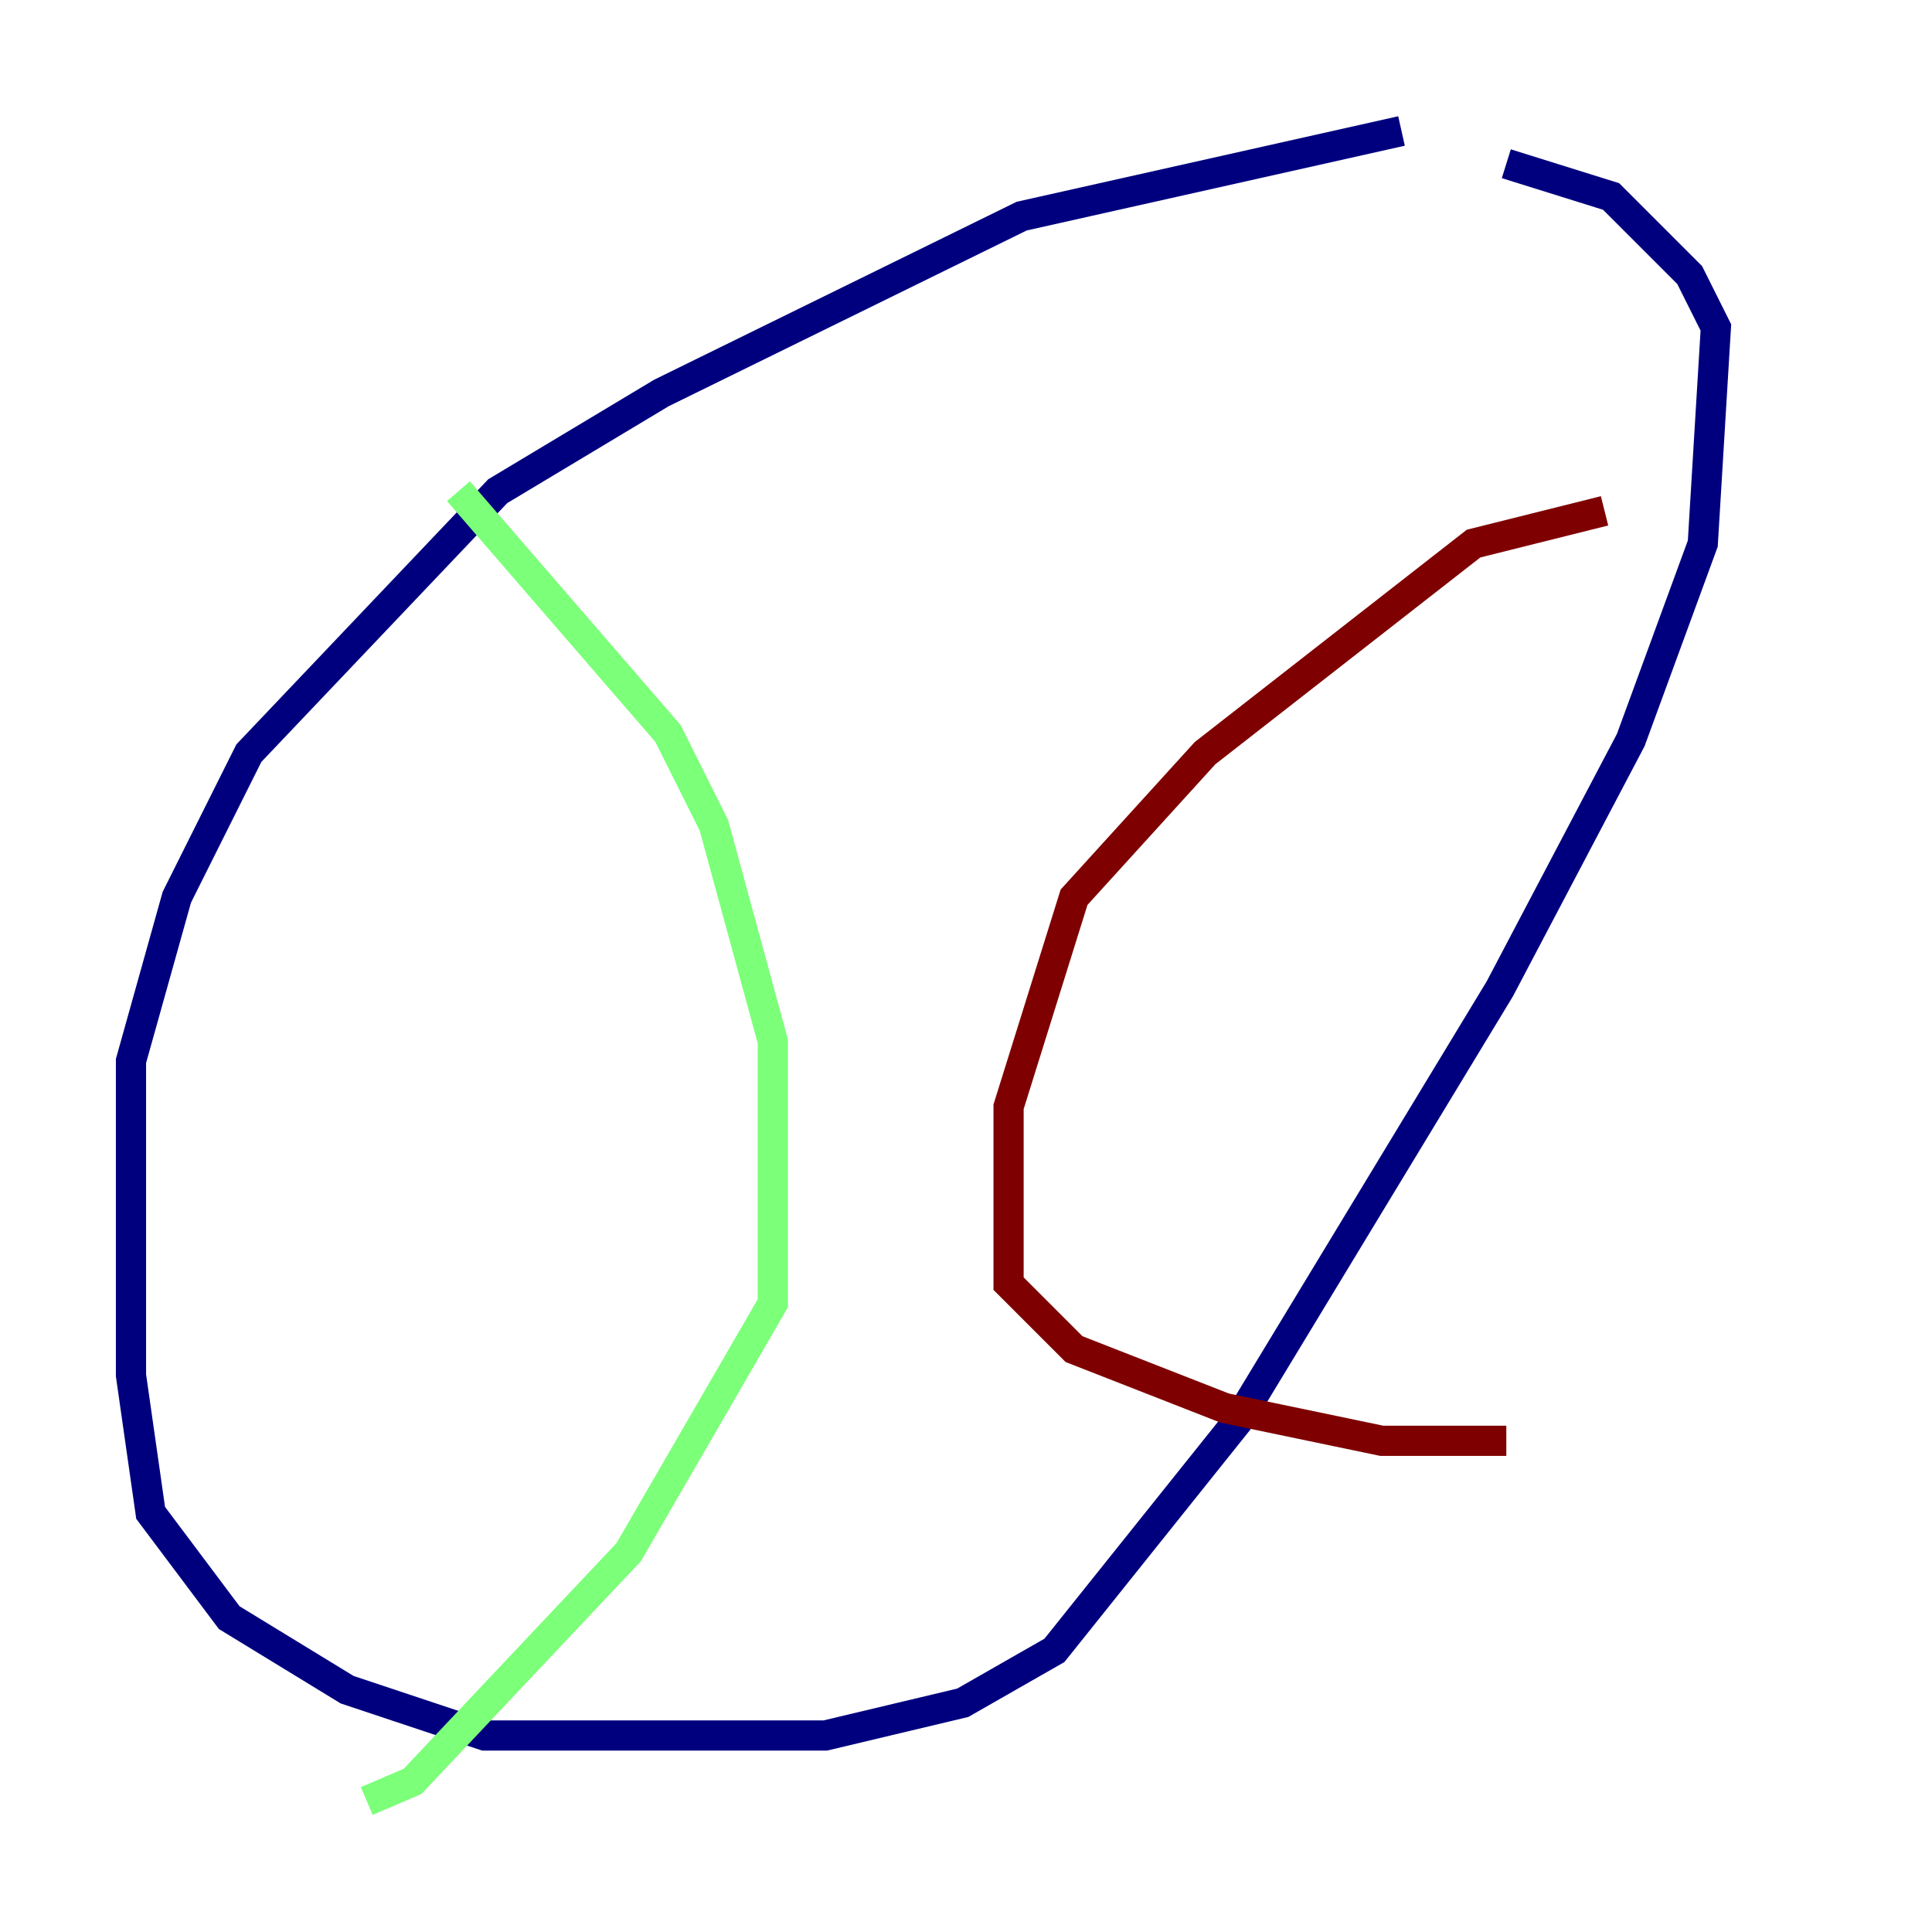 <?xml version="1.0" encoding="utf-8" ?>
<svg baseProfile="tiny" height="128" version="1.2" viewBox="0,0,128,128" width="128" xmlns="http://www.w3.org/2000/svg" xmlns:ev="http://www.w3.org/2001/xml-events" xmlns:xlink="http://www.w3.org/1999/xlink"><defs /><polyline fill="none" points="92.854,8.678 67.688,14.319 43.824,26.034 32.976,32.542 16.488,49.898 11.715,59.444 8.678,70.291 8.678,91.119 9.98,100.231 15.186,107.173 22.997,111.946 32.108,114.983 54.671,114.983 63.783,112.814 69.858,109.342 82.007,94.156 99.363,65.519 108.041,49.031 112.814,36.014 113.681,21.695 111.946,18.224 106.739,13.017 99.797,10.848" stroke="#00007f" stroke-width="2" /><polyline fill="none" points="30.373,32.542 44.258,48.597 47.295,54.671 51.2,68.99 51.2,86.346 41.654,102.834 27.336,118.02 24.298,119.322" stroke="#7cff79" stroke-width="2" /><polyline fill="none" points="106.305,33.844 97.627,36.014 79.837,49.898 71.159,59.444 66.82,73.329 66.82,85.044 71.159,89.383 81.139,93.288 91.552,95.458 99.797,95.458" stroke="#7f0000" stroke-width="2" /></svg>